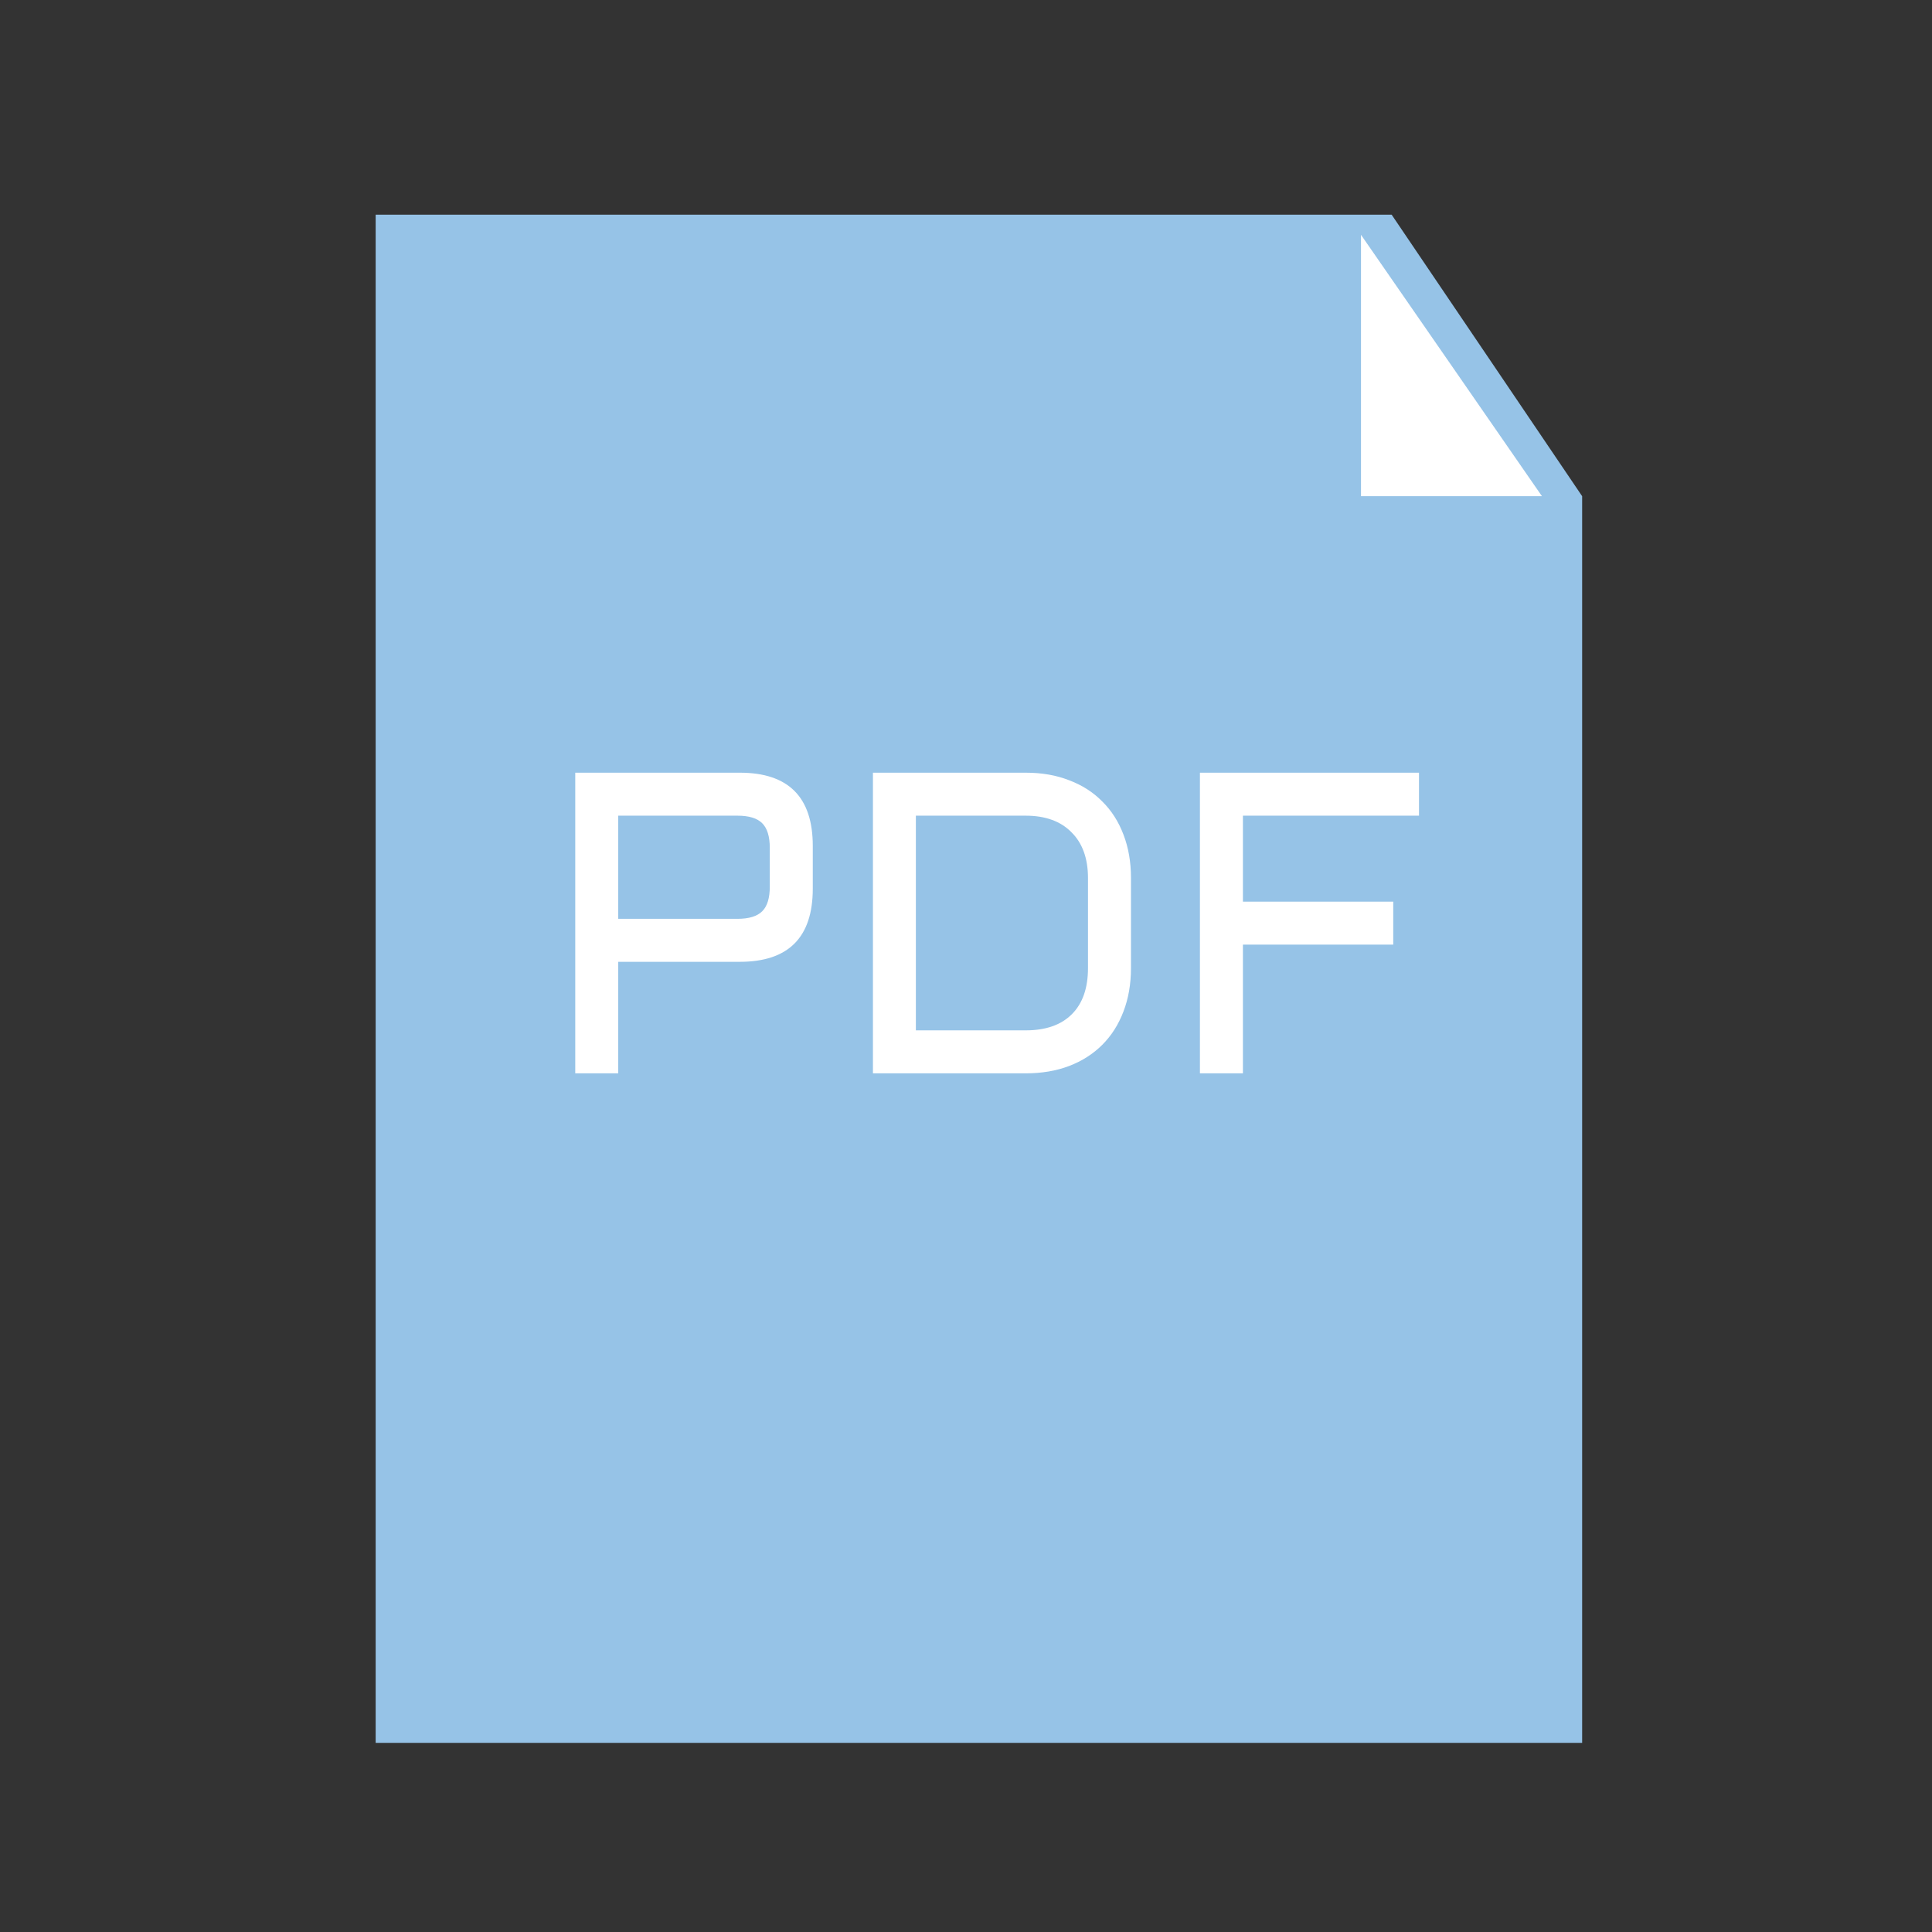 <svg width="36" height="36" viewBox="0 0 36 36" fill="none" xmlns="http://www.w3.org/2000/svg">
<rect x="0" y="0" width="36" height="36" fill="#333333" stroke="none"/>
<path d="M7 32.476V4H25.931L29.481 9.246V32.476H7Z" fill="#96C3E7"/>
<path d="M25.36 9.246V4.375L28.732 9.246H25.36Z" fill="white"/>
<path d="M10.719 20V14.398H13.785C14.691 14.398 15.145 14.853 15.145 15.762V16.559C15.145 17.467 14.691 17.922 13.785 17.922H11.52V20H10.719ZM11.52 17.121H13.742C13.956 17.121 14.109 17.074 14.203 16.98C14.297 16.887 14.344 16.733 14.344 16.52V15.801C14.344 15.587 14.297 15.434 14.203 15.34C14.109 15.246 13.956 15.199 13.742 15.199H11.52V17.121ZM19.113 19.199C19.486 19.199 19.772 19.099 19.973 18.898C20.173 18.698 20.273 18.412 20.273 18.039V16.359C20.273 16.177 20.247 16.014 20.195 15.871C20.143 15.728 20.066 15.607 19.965 15.508C19.866 15.406 19.745 15.329 19.602 15.277C19.458 15.225 19.296 15.199 19.113 15.199H17.066V19.199H19.113ZM16.266 20V14.398H19.113C19.413 14.398 19.682 14.445 19.922 14.539C20.164 14.63 20.37 14.762 20.539 14.934C20.711 15.103 20.842 15.309 20.934 15.551C21.027 15.793 21.074 16.062 21.074 16.359V18.039C21.074 18.336 21.027 18.605 20.934 18.848C20.842 19.09 20.711 19.297 20.539 19.469C20.37 19.638 20.164 19.77 19.922 19.863C19.682 19.954 19.413 20 19.113 20H16.266ZM22.359 14.398H26.441V15.199H23.16V16.801H25.961V17.602H23.16V20H22.359V14.398Z" fill="white"/>
</svg>
